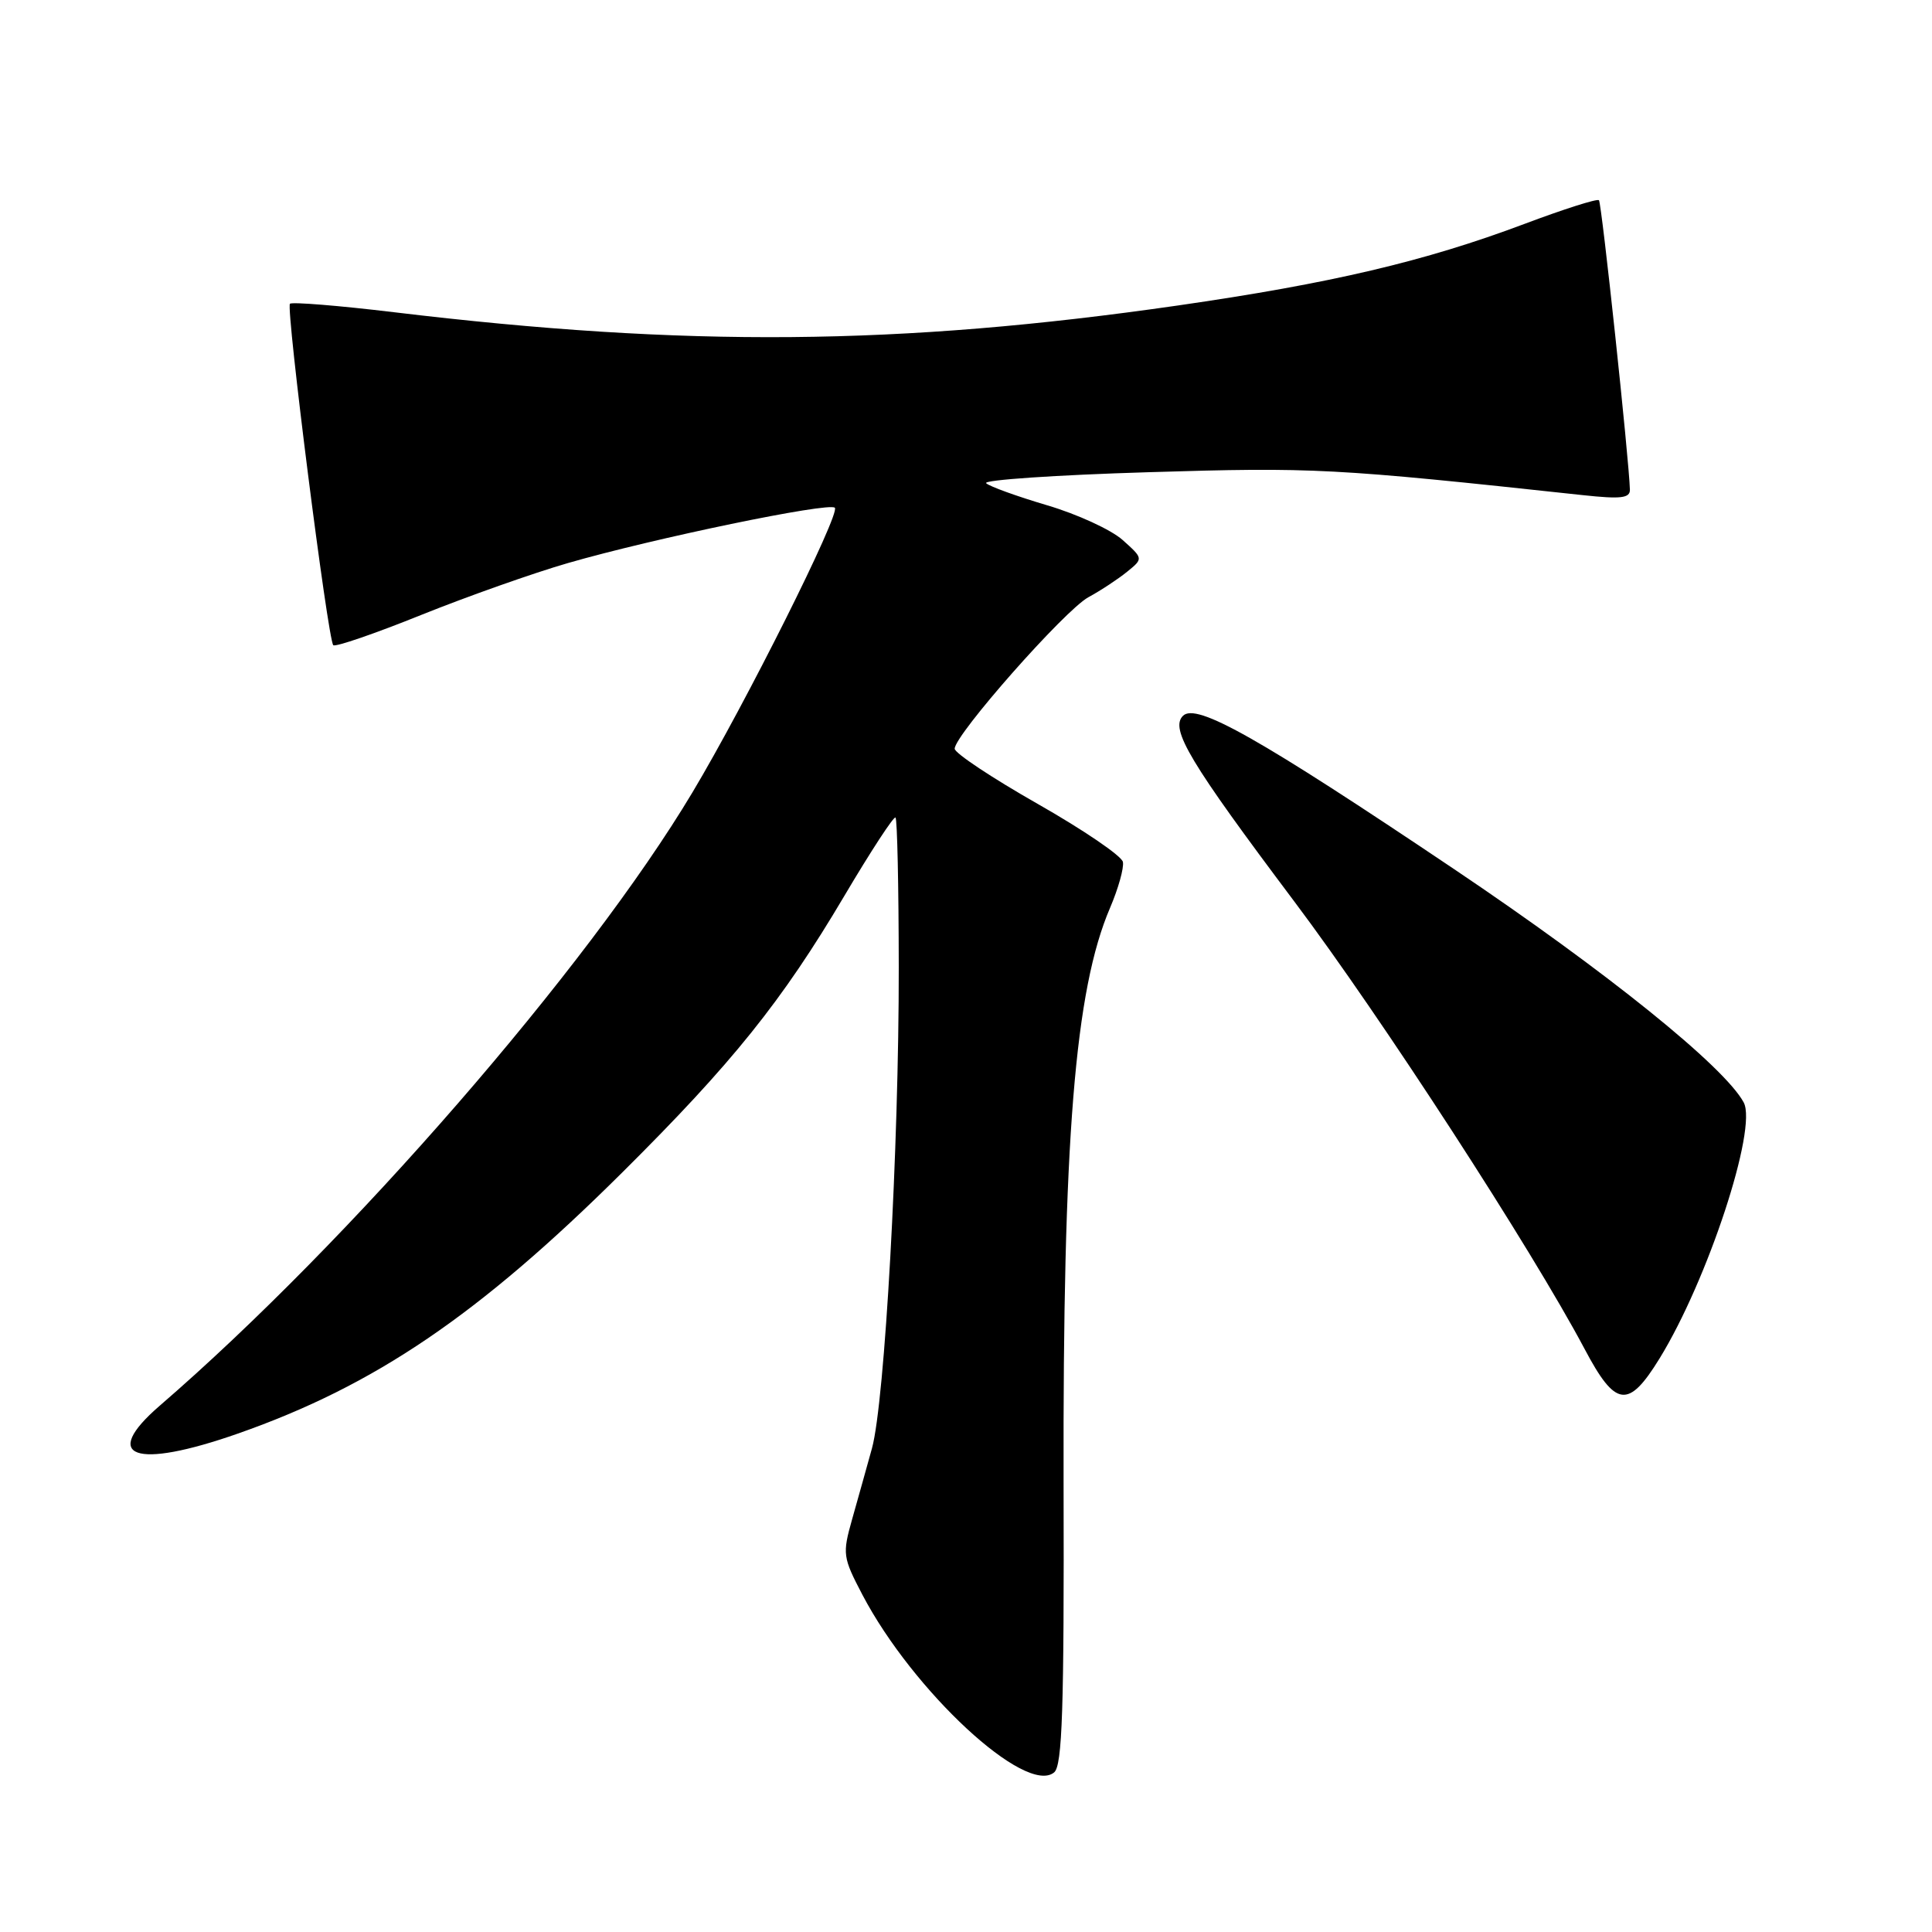 <?xml version="1.0" encoding="UTF-8" standalone="no"?>
<!DOCTYPE svg PUBLIC "-//W3C//DTD SVG 1.1//EN" "http://www.w3.org/Graphics/SVG/1.1/DTD/svg11.dtd" >
<svg xmlns="http://www.w3.org/2000/svg" xmlns:xlink="http://www.w3.org/1999/xlink" version="1.1" viewBox="0 0 256 256">
 <g >
 <path fill="currentColor"
d=" M 140.93 196.62 C 140.82 150.98 142.42 131.18 147.09 120.29 C 148.18 117.74 148.95 115.00 148.79 114.21 C 148.63 113.42 143.55 109.96 137.50 106.52 C 131.45 103.08 126.50 99.79 126.50 99.21 C 126.50 97.37 141.07 80.86 144.21 79.14 C 145.87 78.24 148.18 76.71 149.36 75.75 C 151.50 74.01 151.50 74.01 148.74 71.54 C 147.22 70.19 142.72 68.12 138.74 66.95 C 134.76 65.77 131.13 64.46 130.67 64.03 C 130.22 63.60 139.90 62.94 152.17 62.57 C 174.12 61.90 176.57 62.03 209.75 65.61 C 214.76 66.15 215.99 66.01 215.97 64.89 C 215.87 60.97 212.23 26.90 211.87 26.53 C 211.63 26.30 207.18 27.72 201.97 29.68 C 188.80 34.63 176.40 37.55 156.00 40.49 C 119.17 45.79 90.94 46.03 52.20 41.37 C 44.88 40.49 38.68 39.99 38.42 40.25 C 37.86 40.81 43.44 84.77 44.16 85.49 C 44.43 85.76 49.67 83.96 55.82 81.48 C 61.97 79.01 70.71 75.92 75.25 74.61 C 86.55 71.34 109.85 66.51 110.62 67.28 C 111.38 68.05 98.77 93.27 91.75 105.00 C 77.84 128.26 46.30 164.56 21.17 186.26 C 13.24 193.11 17.86 194.75 31.54 189.95 C 49.68 183.59 63.43 174.25 82.42 155.39 C 97.04 140.87 103.62 132.67 111.88 118.71 C 115.39 112.78 118.44 108.11 118.66 108.33 C 118.89 108.55 119.08 117.46 119.09 128.12 C 119.12 151.99 117.24 185.73 115.54 191.91 C 114.84 194.43 113.66 198.67 112.91 201.31 C 111.61 205.92 111.67 206.34 114.27 211.31 C 120.99 224.11 135.94 237.95 139.68 234.85 C 140.76 233.95 141.01 226.51 140.93 196.62 Z  M 219.89 180.02 C 226.28 169.64 232.89 149.53 231.05 146.08 C 228.50 141.34 212.90 128.76 192.70 115.18 C 166.83 97.79 158.52 93.08 156.75 94.85 C 155.00 96.60 157.63 100.98 171.53 119.49 C 183.04 134.81 202.96 165.53 209.97 178.75 C 214.07 186.50 215.77 186.71 219.89 180.02 Z "/>
</g>
</svg>